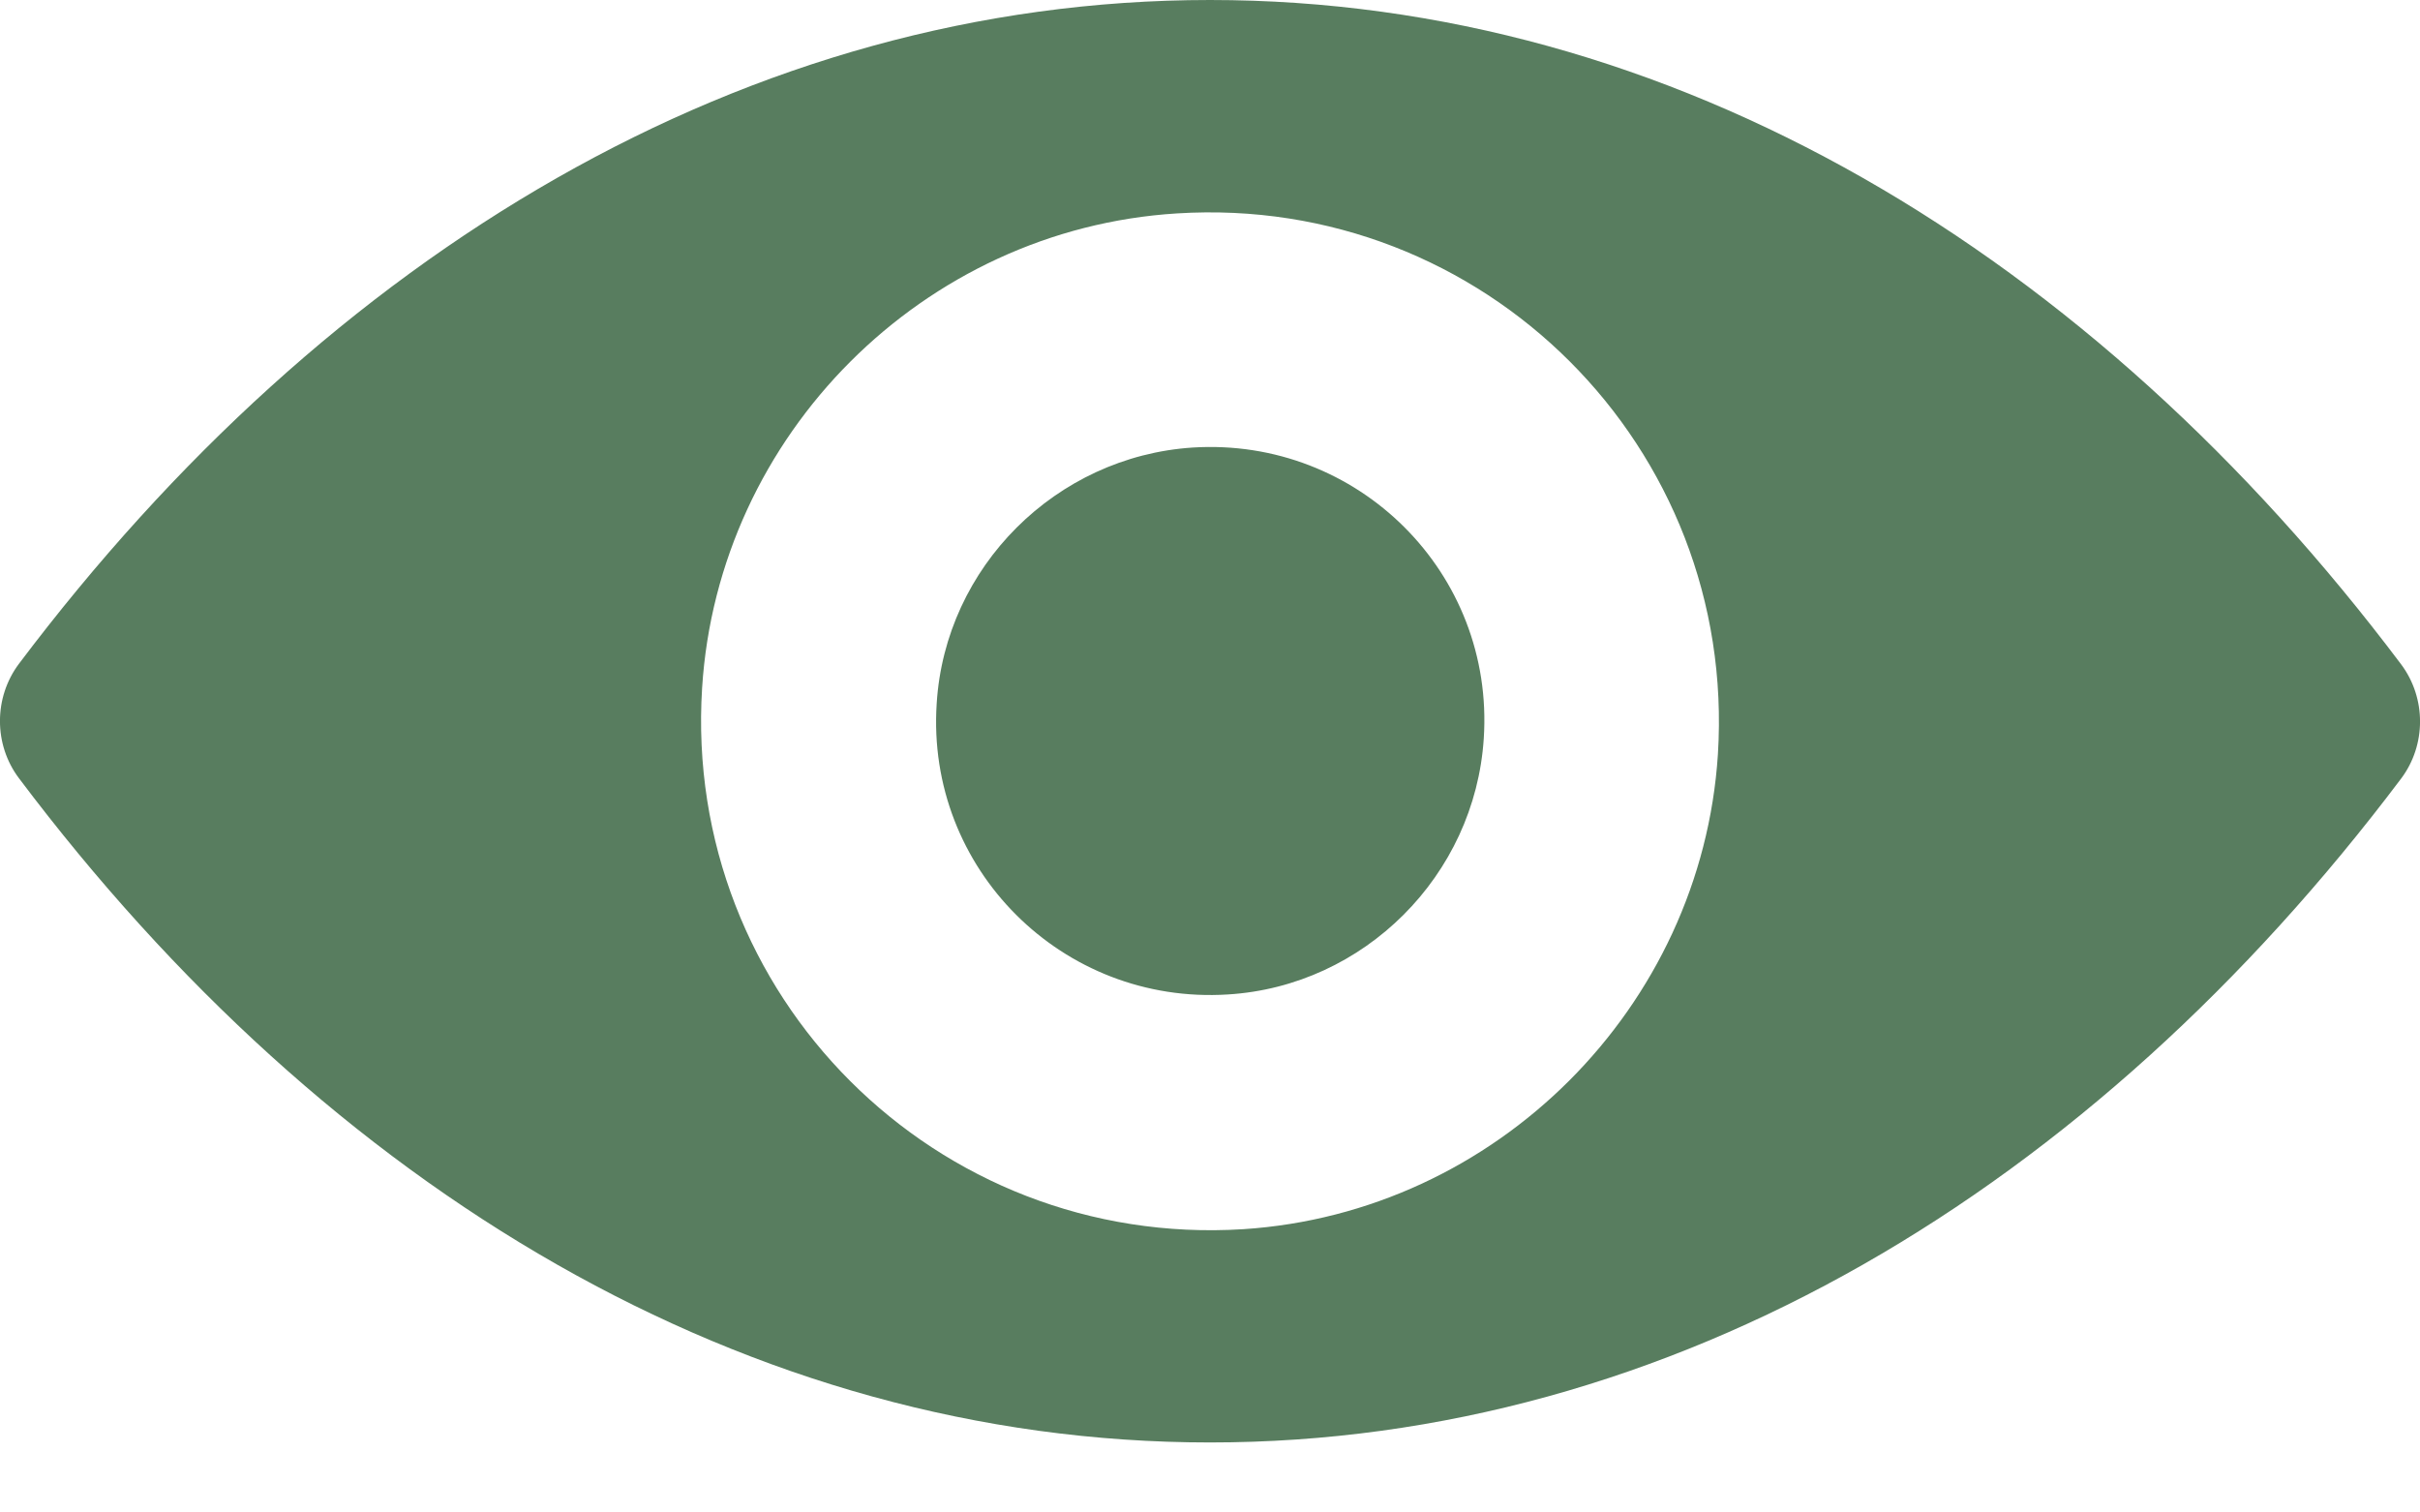 <svg width="16" height="10" viewBox="0 0 16 10" fill="none" xmlns="http://www.w3.org/2000/svg">
<path d="M8 0C4.943 0 2.171 1.673 0.125 4.389C-0.042 4.612 -0.042 4.923 0.125 5.145C2.171 7.865 4.943 9.537 8 9.537C11.057 9.537 13.829 7.865 15.875 5.148C16.042 4.926 16.042 4.615 15.875 4.392C13.829 1.673 11.057 0 8 0ZM8.219 8.127C6.19 8.254 4.514 6.582 4.642 4.549C4.747 2.874 6.105 1.515 7.781 1.411C9.81 1.283 11.486 2.956 11.358 4.988C11.25 6.661 9.892 8.019 8.219 8.127ZM8.118 6.575C7.025 6.644 6.121 5.744 6.193 4.651C6.249 3.748 6.982 3.018 7.885 2.959C8.979 2.89 9.882 3.79 9.81 4.883C9.751 5.79 9.018 6.52 8.118 6.575Z" fill="#587D5F"/>
</svg>
